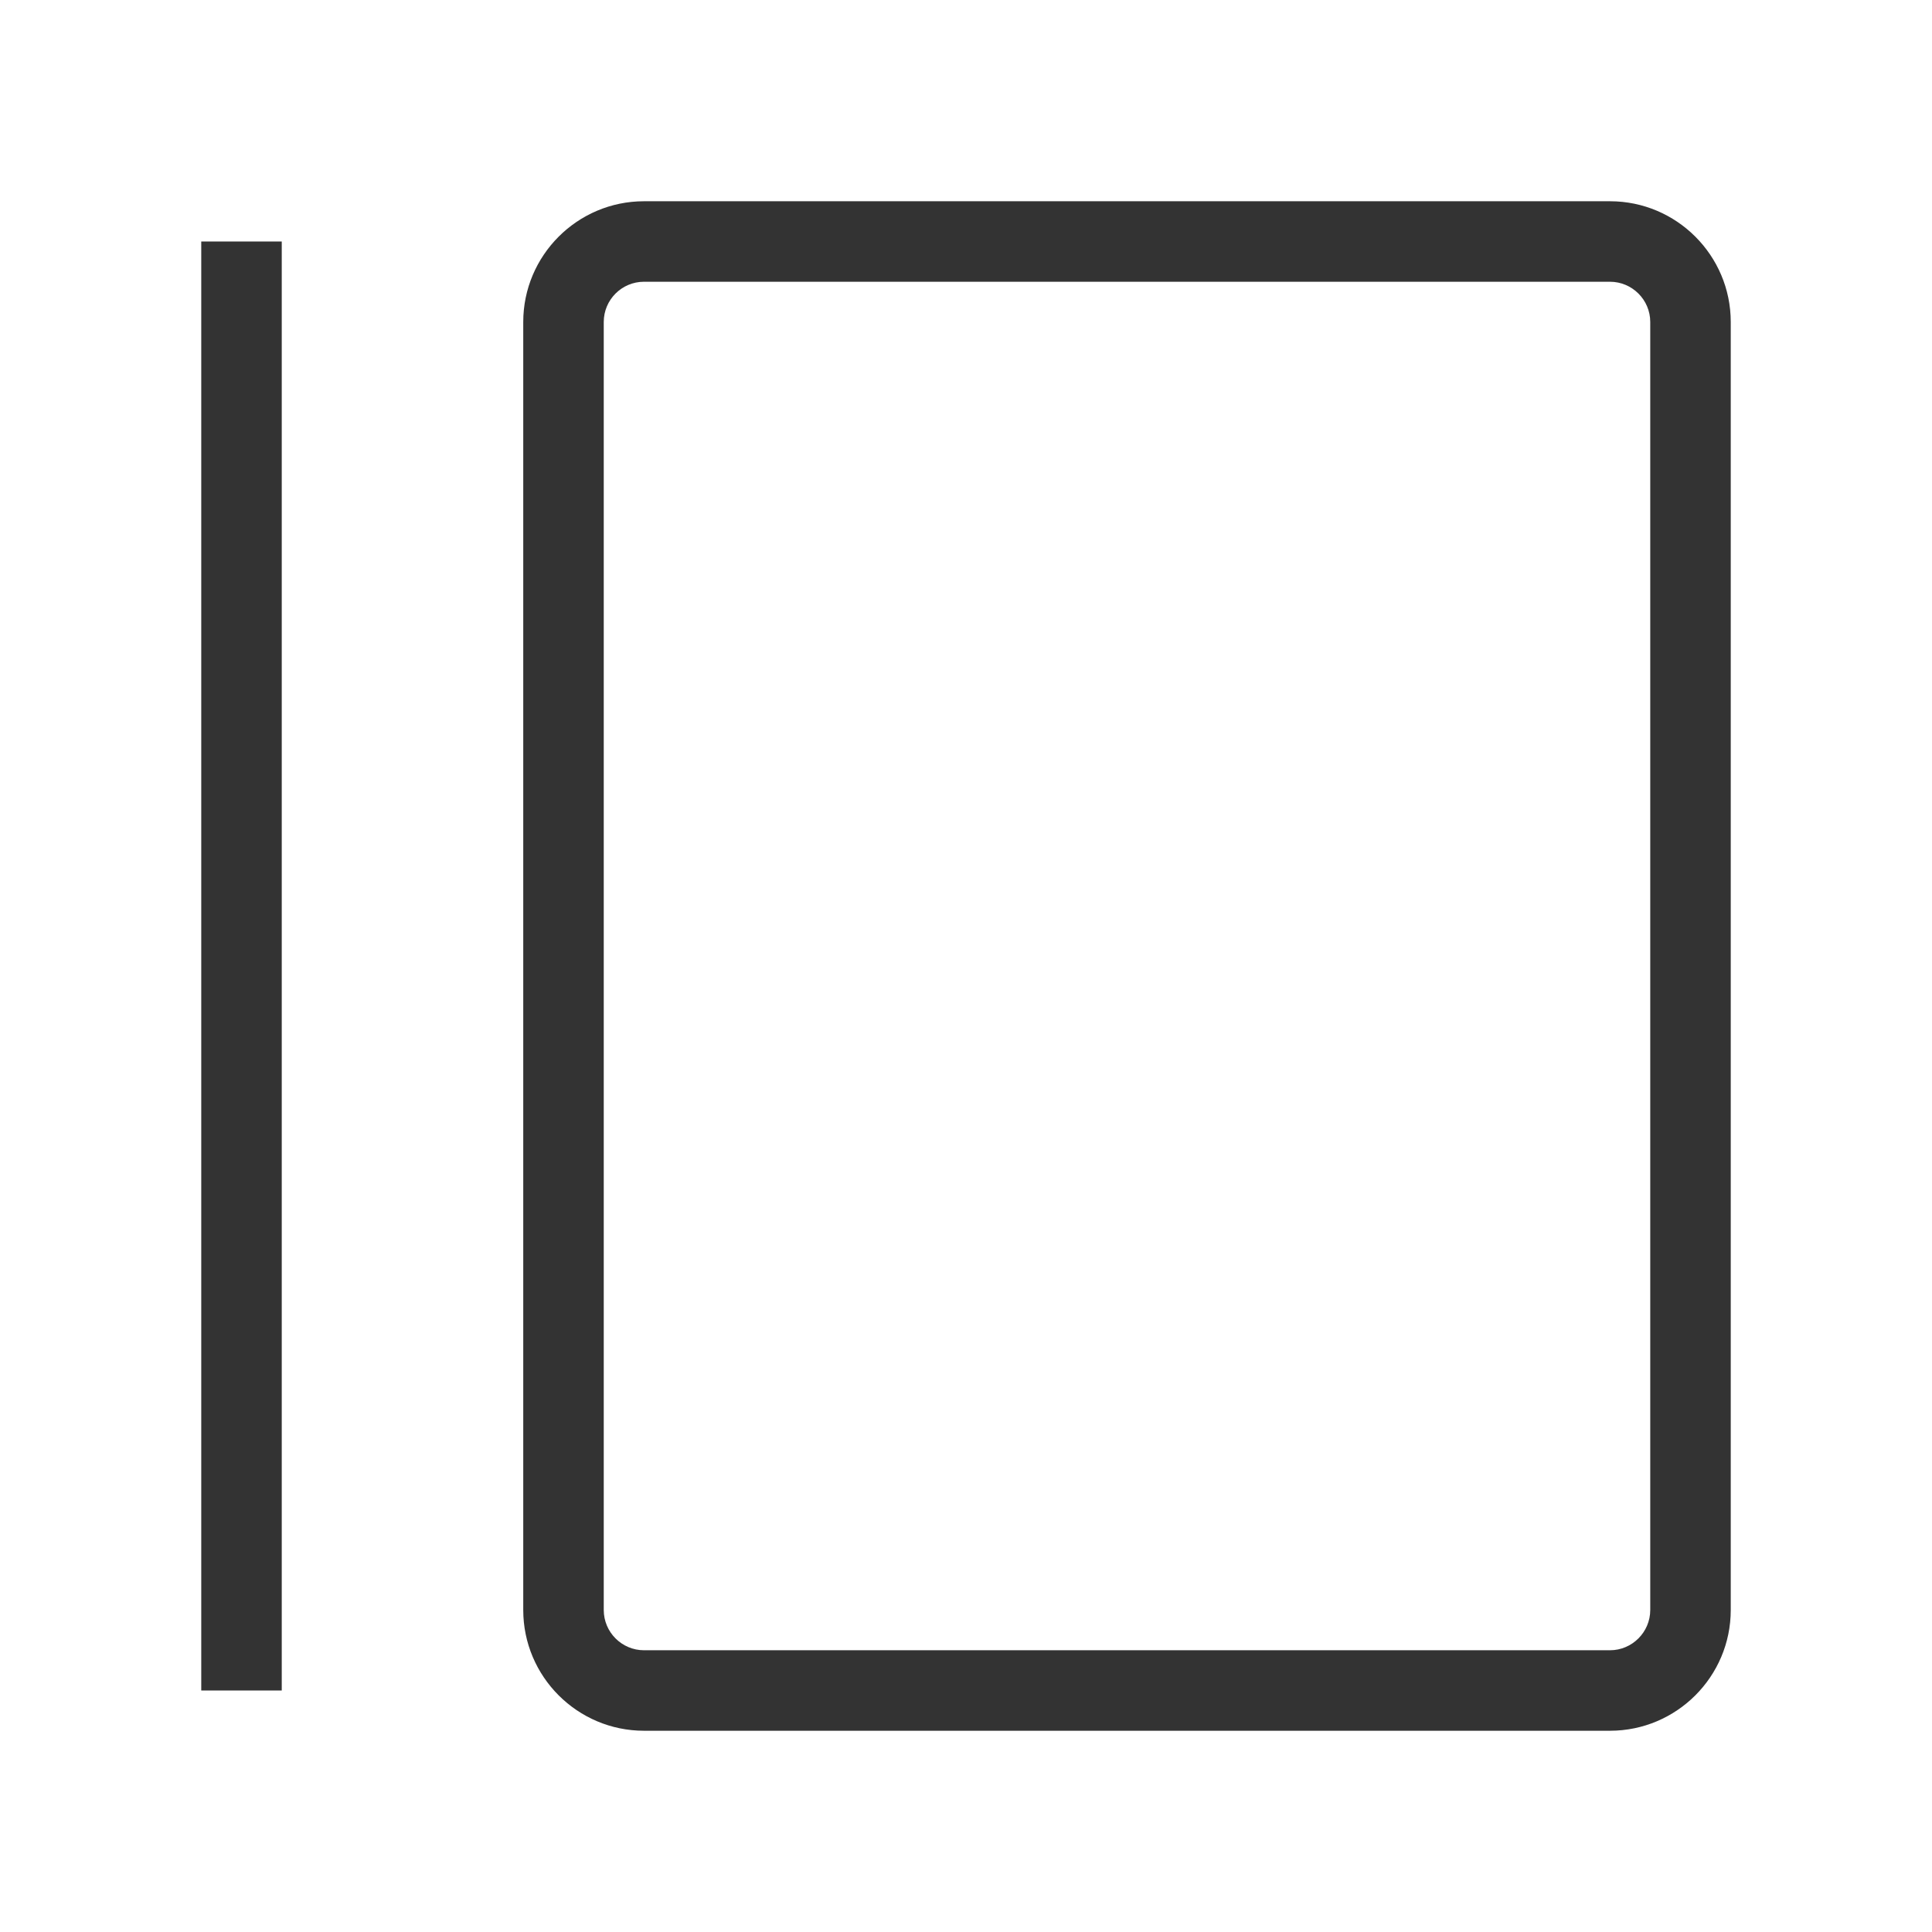 <?xml version="1.0" encoding="iso-8859-1"?>
<svg version="1.1" id="&#x56FE;&#x5C42;_1" xmlns="http://www.w3.org/2000/svg" xmlns:xlink="http://www.w3.org/1999/xlink" x="0px"
	 y="0px" viewBox="0 0 24 24" style="enable-background:new 0 0 24 24;" xml:space="preserve">
<path style="fill:#333333;" d="M20,21.5H8c-0.827,0-1.5-0.673-1.5-1.5V4c0-0.827,0.673-1.5,1.5-1.5h12c0.827,0,1.5,0.673,1.5,1.5v16
	C21.5,20.827,20.827,21.5,20,21.5z M8,3.5C7.724,3.5,7.5,3.724,7.5,4v16c0,0.275,0.224,0.5,0.5,0.5h12c0.275,0,0.5-0.225,0.5-0.5V4
	c0-0.276-0.225-0.5-0.5-0.5H8z"/>
<rect x="2.5" y="3" style="fill:#333333;" width="1" height="18"/>
</svg>






